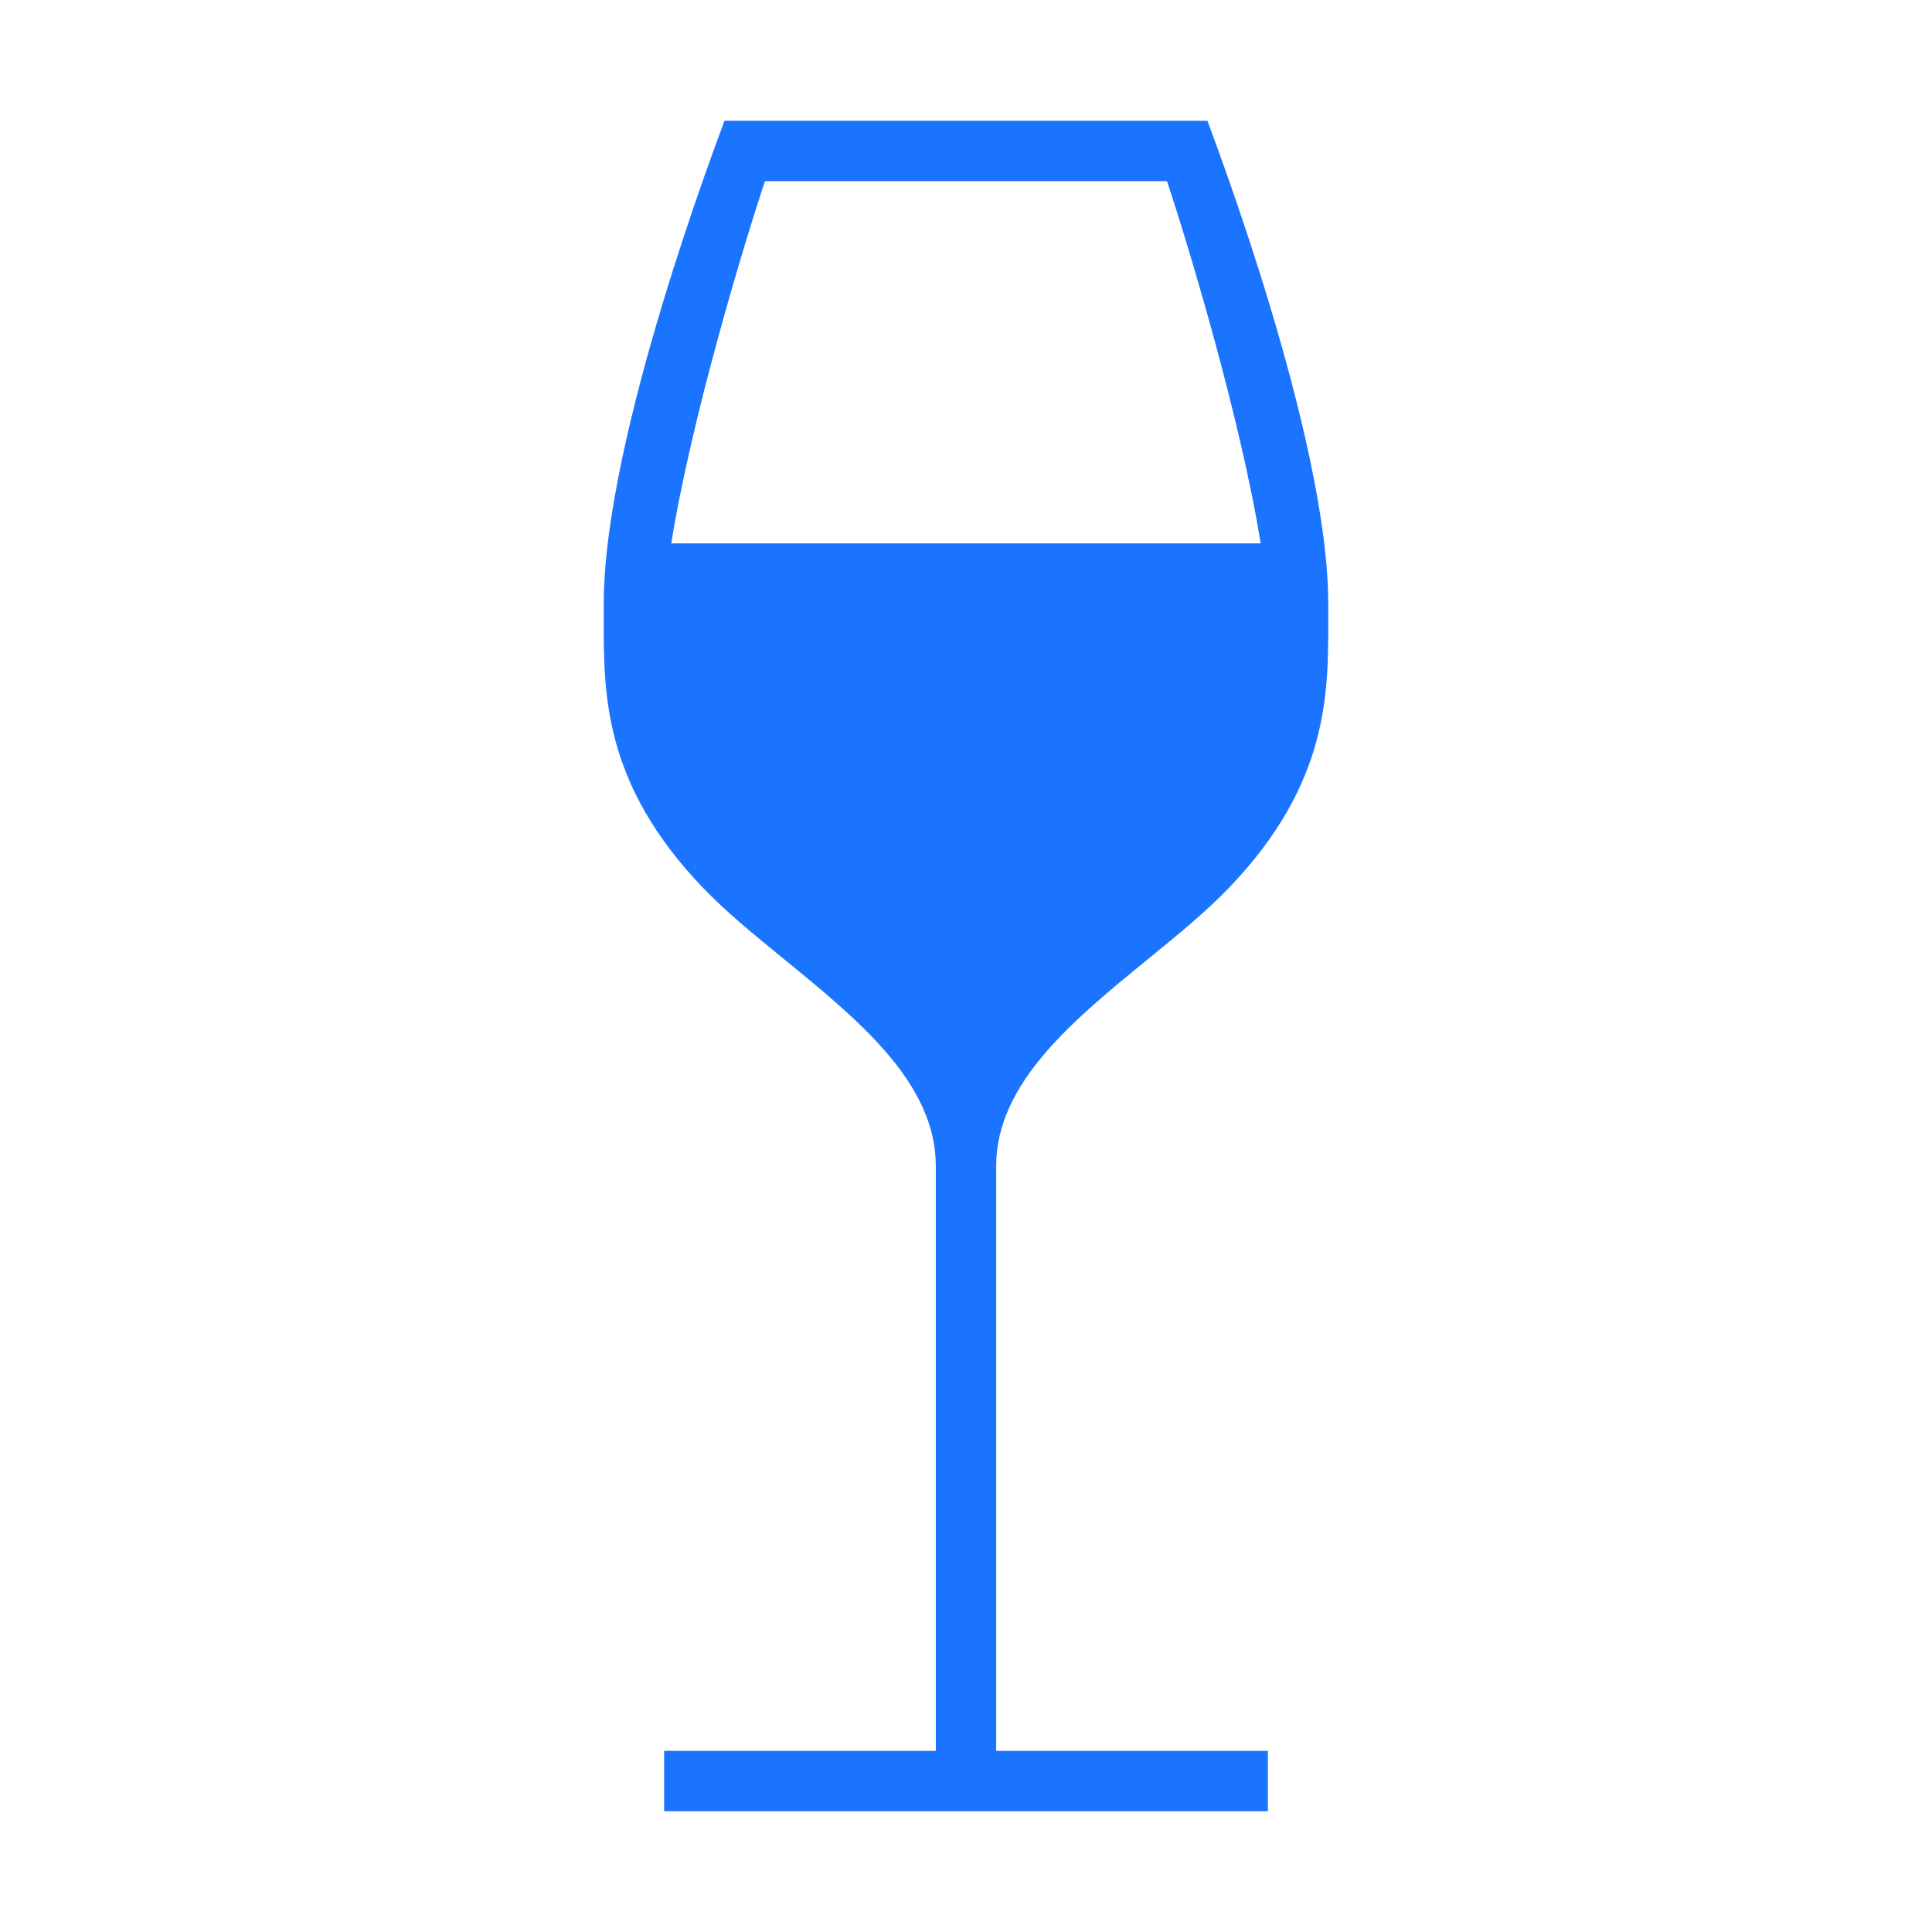 <?xml version="1.0" encoding="utf-8"?>
<!-- Generator: Adobe Illustrator 16.2.1, SVG Export Plug-In . SVG Version: 6.00 Build 0)  -->
<!DOCTYPE svg PUBLIC "-//W3C//DTD SVG 1.1//EN" "http://www.w3.org/Graphics/SVG/1.1/DTD/svg11.dtd">
<svg version="1.1" id="Layer_1" xmlns="http://www.w3.org/2000/svg" xmlns:xlink="http://www.w3.org/1999/xlink" x="0px" y="0px"
	 width="512px" height="512px" viewBox="0 0 512 512" enable-background="new 0 0 512 512" xml:space="preserve">
<g  fill="#1b74ff" fill-opacity="1">
<path d="M264,308.988c0-21.975,20.458-38.674,40.247-54.824c7.907-6.453,15.37-12.547,21.519-18.962
	C352.313,207.505,352,183.458,352,164.144V160c0-44.25-30.816-124.558-32.02-128H256h-64c-1.203,3.442-32,83.5-32,128v4.144
	c0,19.273-0.323,43.361,26.225,71.059c6.148,6.415,13.617,12.509,21.523,18.962c19.789,16.15,40.252,32.85,40.252,54.824V464h-72v16
	h80h80v-16h-72V308.988z M202.729,48H256h53.251c5.359,15.99,19.509,62.712,24.836,96H177.894
	C183.221,110.712,197.37,63.99,202.729,48z"/>
</g></svg>
